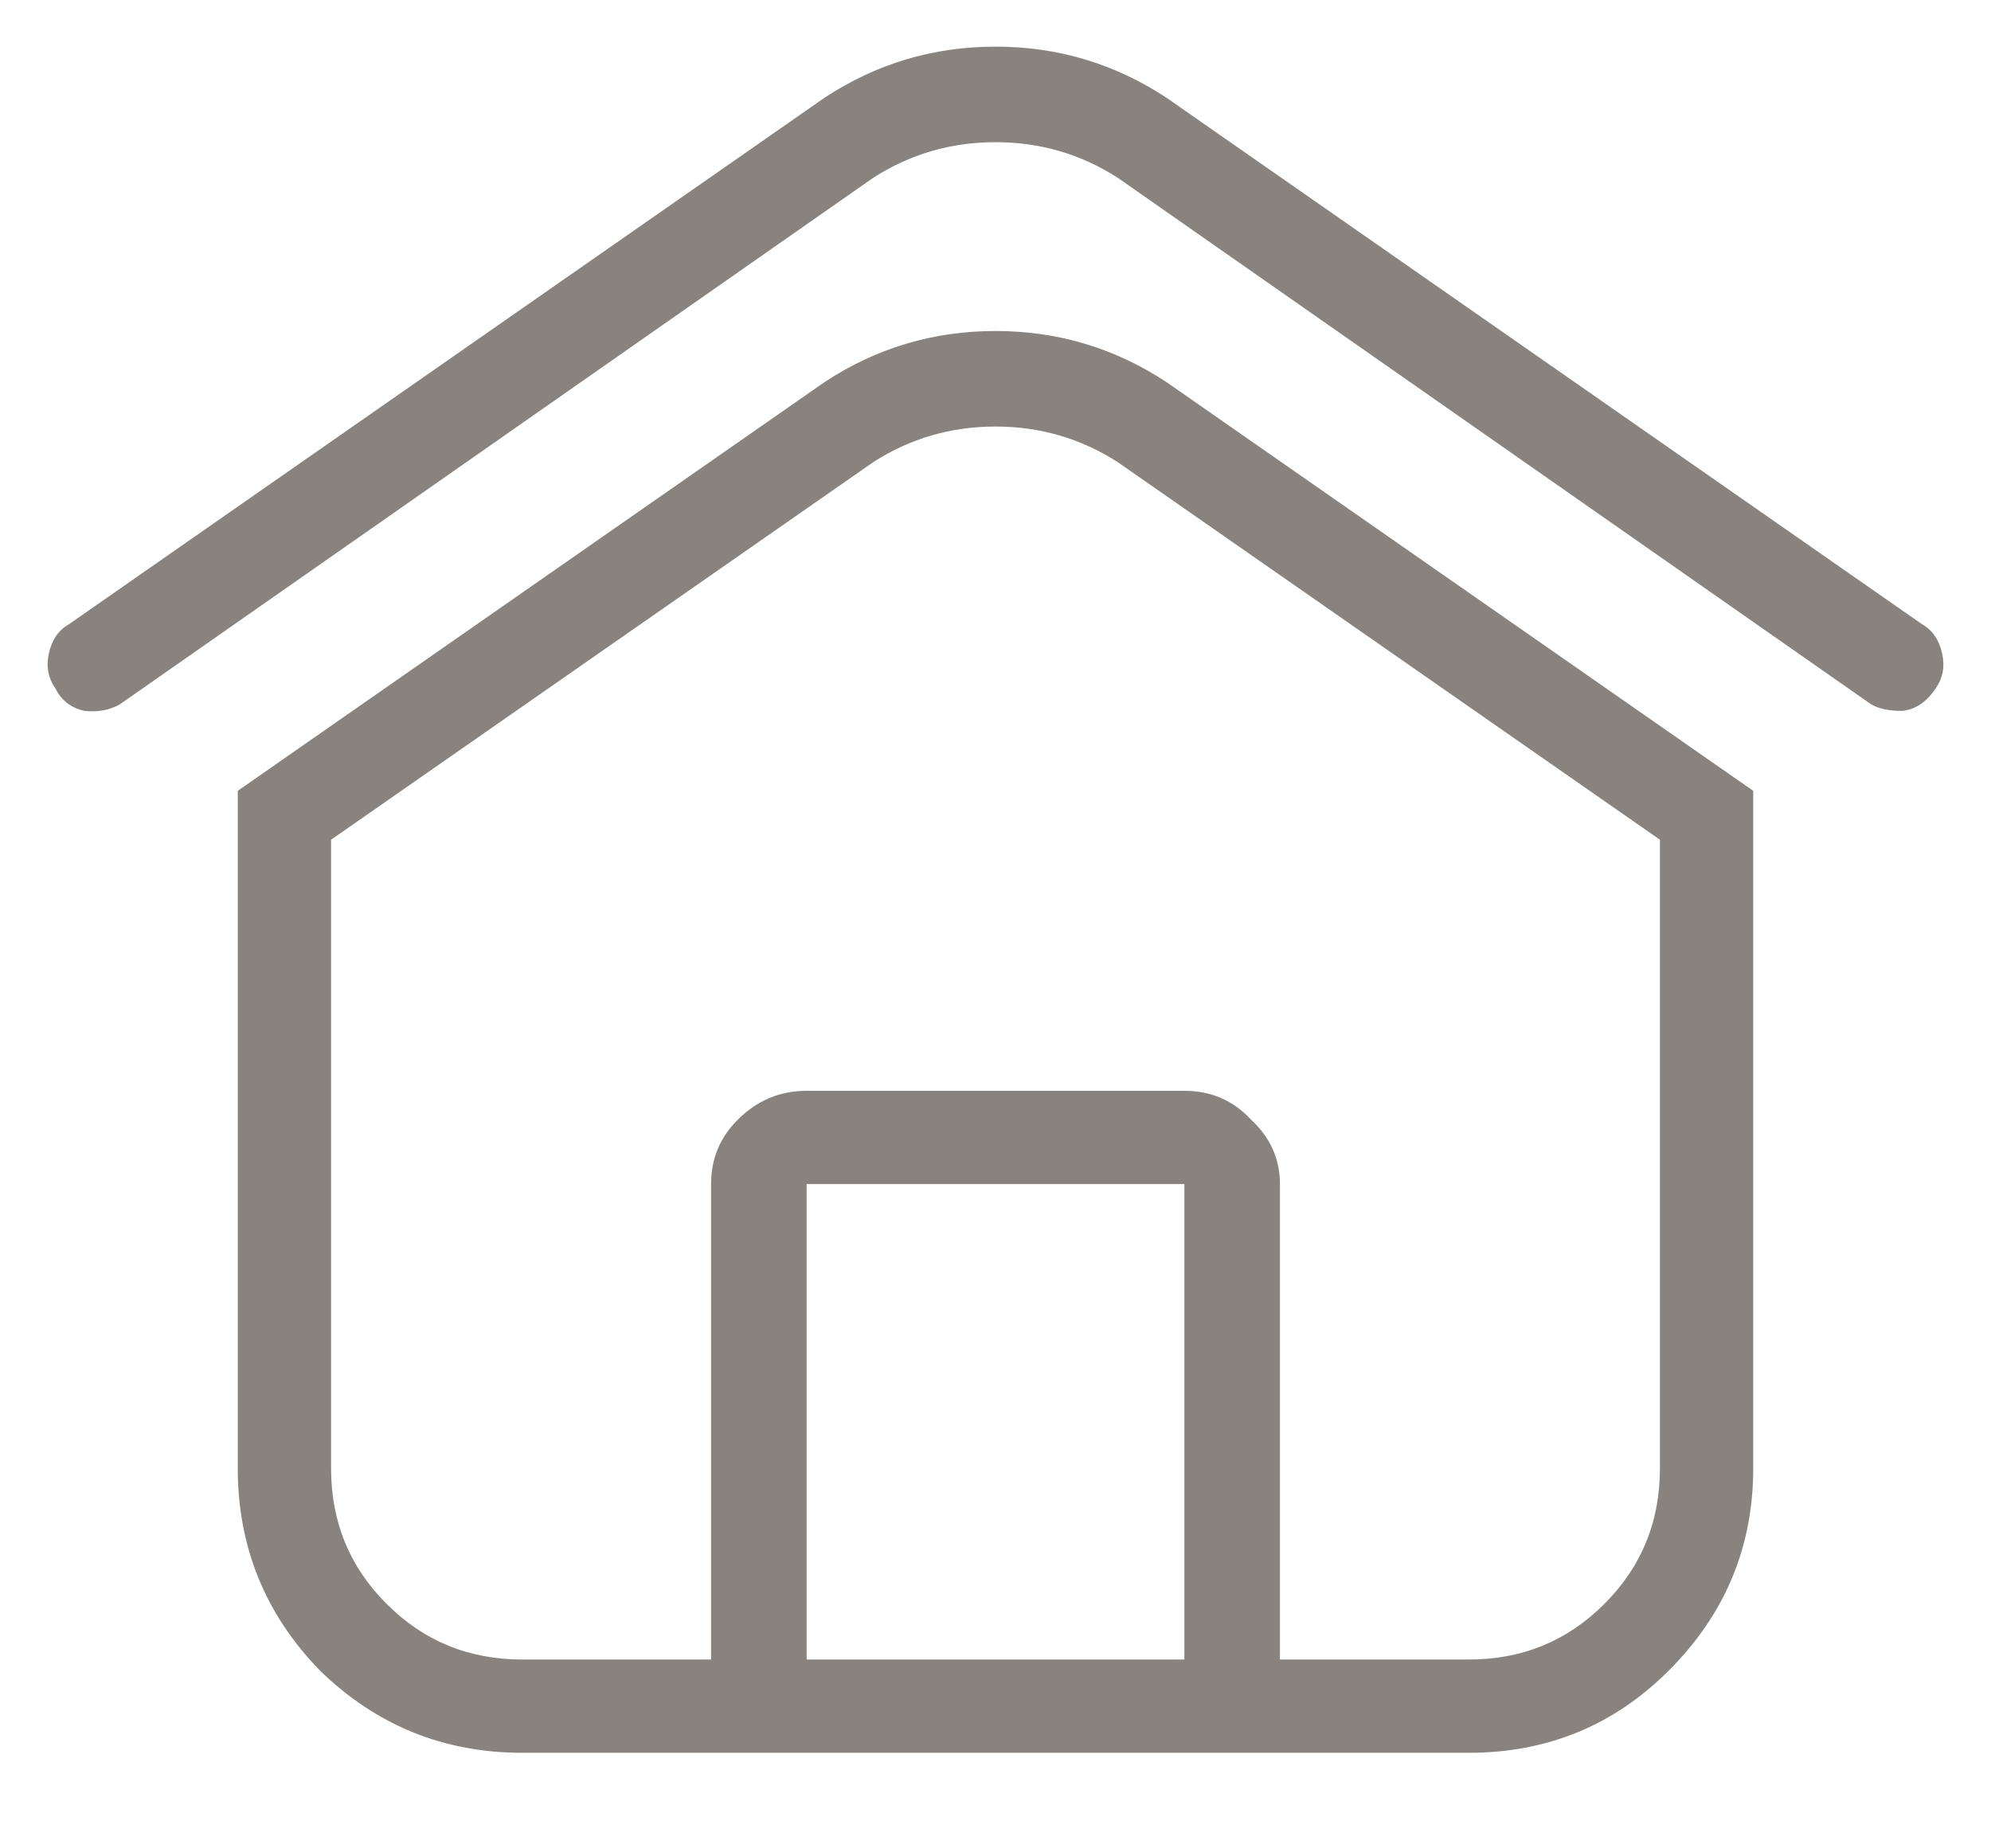 <svg width="14" height="13" viewBox="0 0 14 13" fill="none" xmlns="http://www.w3.org/2000/svg">
<path d="M13.609 4.844C13.547 4.938 13.469 4.99 13.375 5C13.281 5 13.208 4.984 13.156 4.953L7.859 1.25C7.599 1.083 7.312 1 7 1C6.688 1 6.401 1.083 6.141 1.25L0.844 4.953C0.771 4.995 0.688 5.01 0.594 5C0.5 4.979 0.432 4.927 0.391 4.844C0.339 4.771 0.323 4.688 0.344 4.594C0.365 4.5 0.411 4.432 0.484 4.391L5.797 0.688C6.161 0.448 6.562 0.328 7 0.328C7.438 0.328 7.839 0.448 8.203 0.688L13.516 4.391C13.588 4.432 13.635 4.5 13.656 4.594C13.677 4.688 13.662 4.771 13.609 4.844ZM12.328 5.562V10.328C12.328 10.88 12.13 11.354 11.734 11.75C11.349 12.135 10.88 12.328 10.328 12.328H3.672C3.12 12.328 2.646 12.135 2.25 11.75C1.865 11.354 1.672 10.88 1.672 10.328V5.562L5.797 2.688C6.161 2.448 6.562 2.328 7 2.328C7.438 2.328 7.839 2.448 8.203 2.688L12.328 5.562ZM8.328 11.672V8.328H5.672V11.672H8.328ZM11.672 5.906L7.859 3.25C7.599 3.083 7.312 3 7 3C6.688 3 6.401 3.083 6.141 3.25L2.328 5.906V10.328C2.328 10.703 2.458 11.021 2.719 11.281C2.979 11.542 3.297 11.672 3.672 11.672H5V8.328C5 8.151 5.062 8 5.188 7.875C5.323 7.74 5.484 7.672 5.672 7.672H8.328C8.516 7.672 8.672 7.74 8.797 7.875C8.932 8 9 8.151 9 8.328V11.672H10.328C10.703 11.672 11.021 11.542 11.281 11.281C11.542 11.021 11.672 10.703 11.672 10.328V5.906Z" fill="#89837F"/>
</svg>
